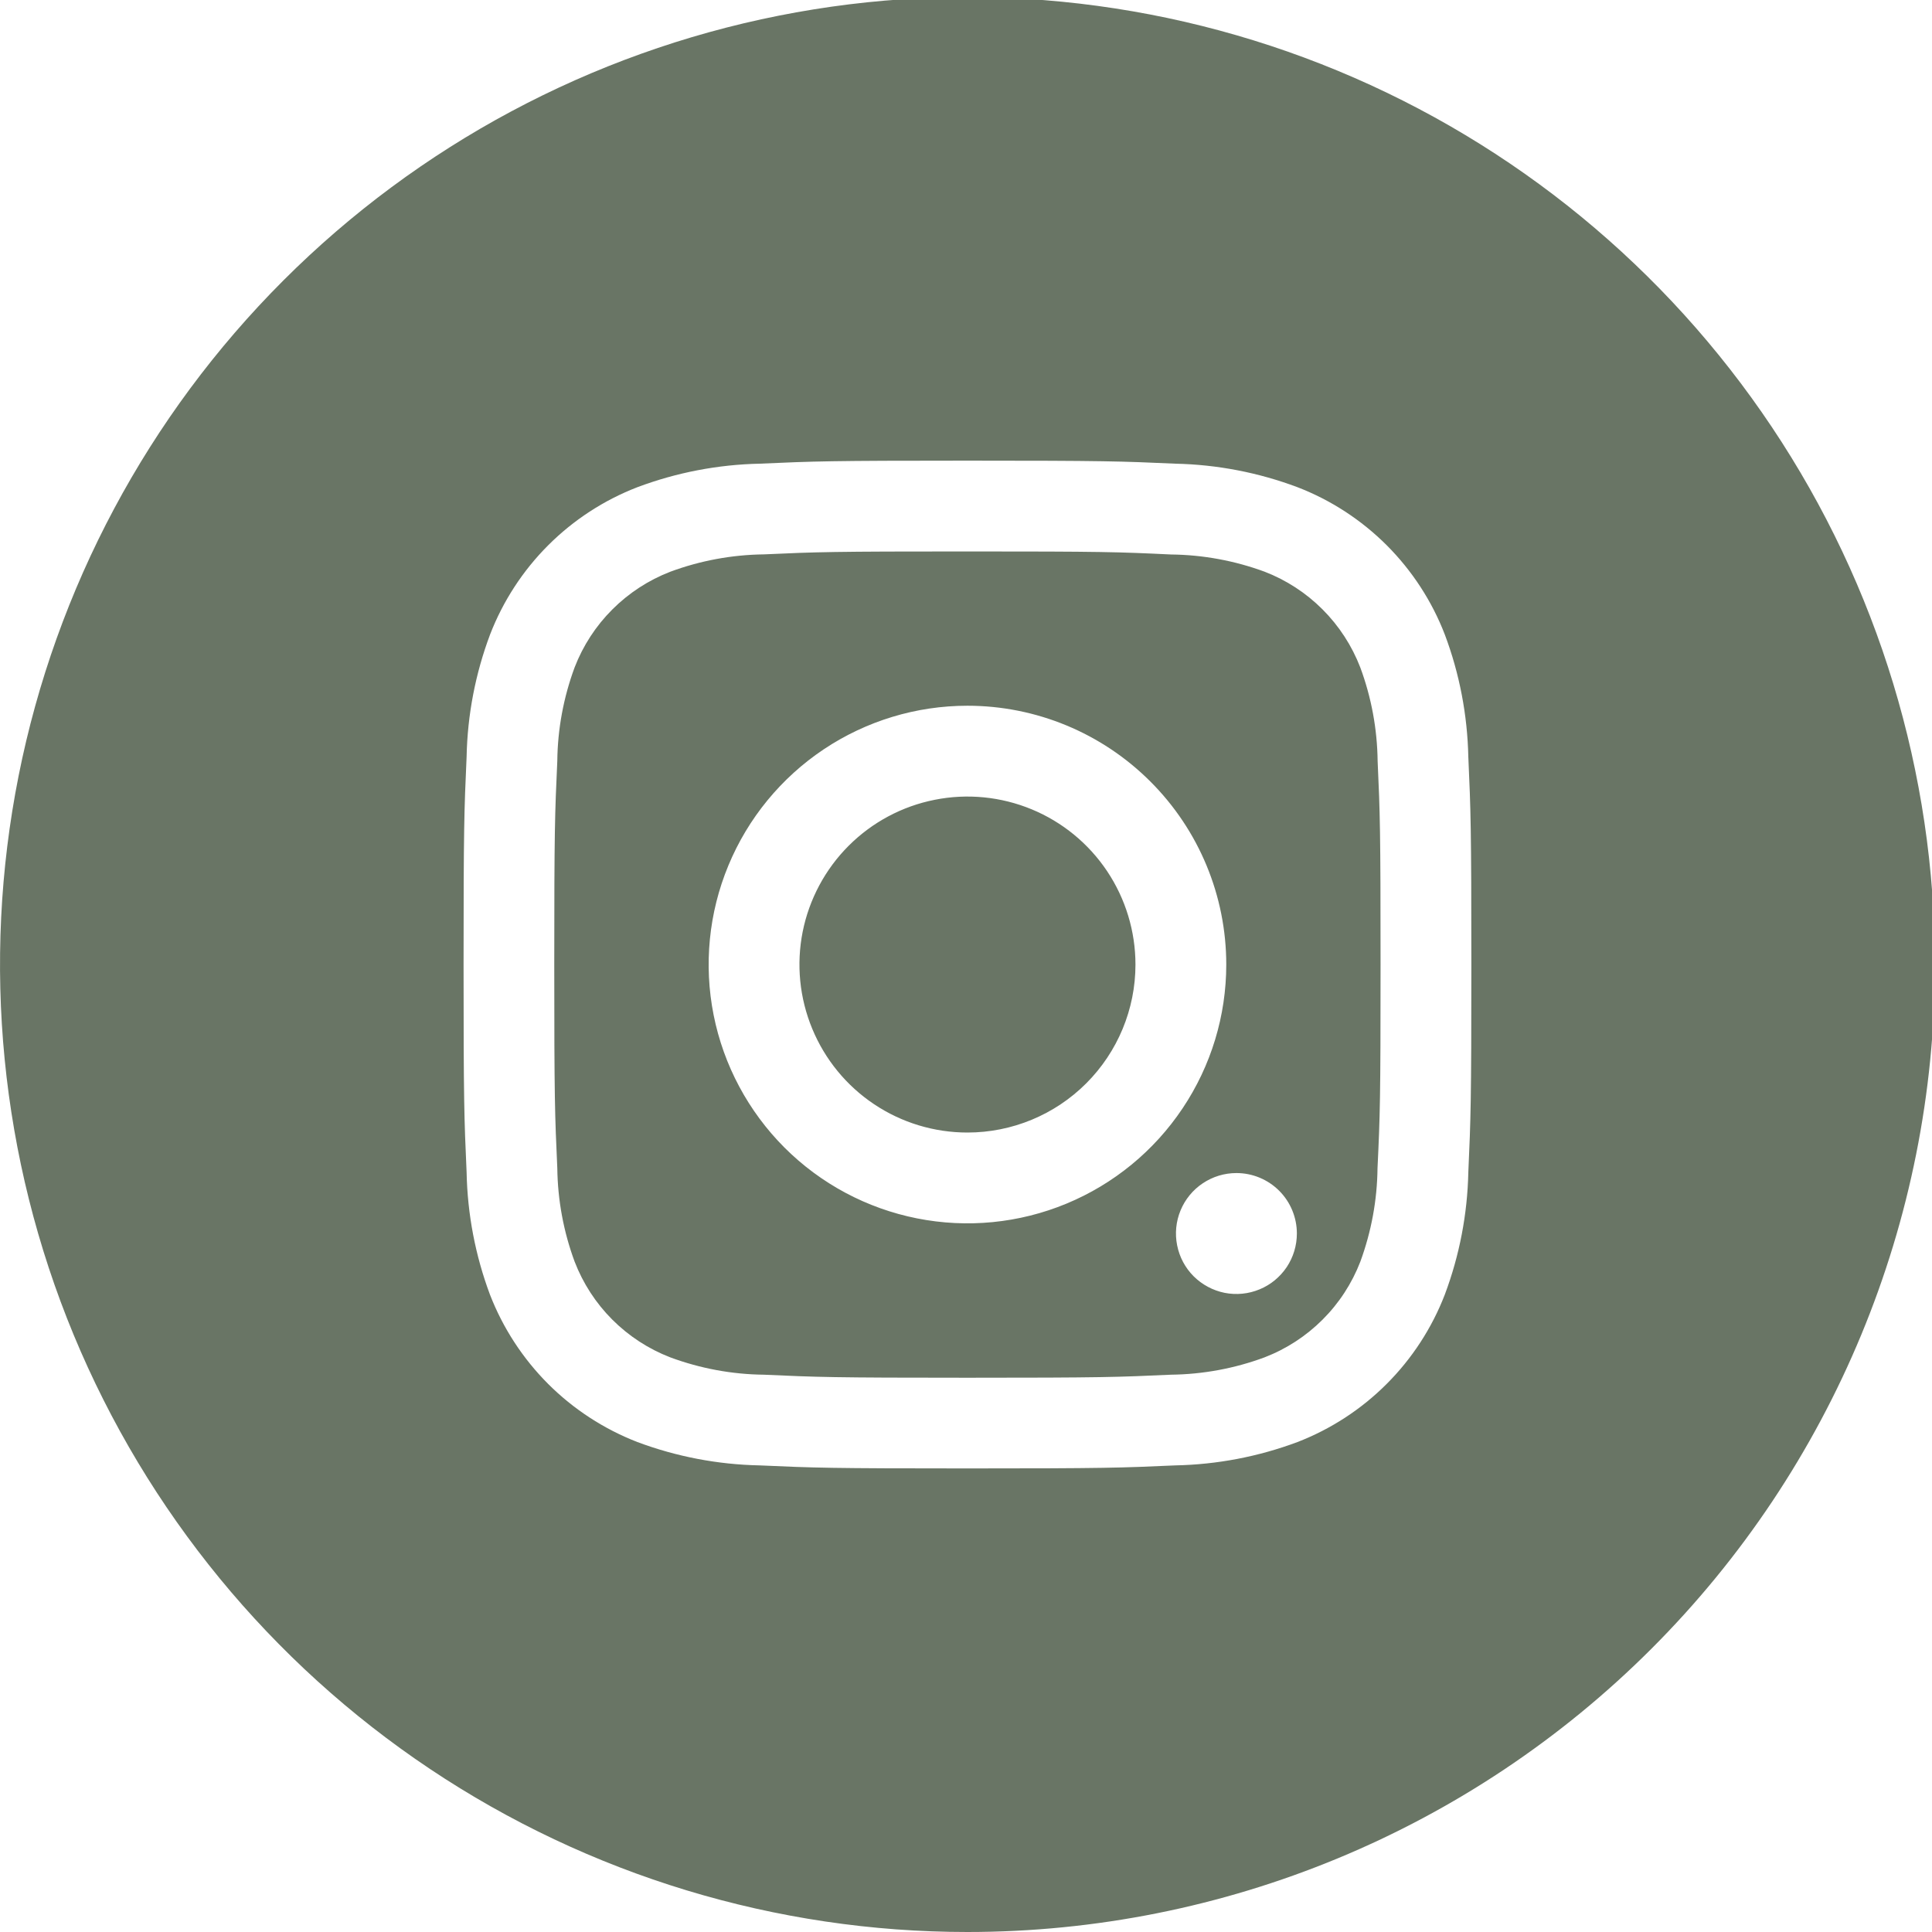 <svg width="35" height="35" viewBox="0 0 35 35" fill="none" xmlns="http://www.w3.org/2000/svg">
<g clip-path="url(#clip0_11_2)">
<path d="M24.643 22.858C24.491 23.251 24.258 23.609 23.959 23.907C23.66 24.206 23.302 24.438 22.908 24.59C22.366 24.791 21.793 24.897 21.214 24.904C20.252 24.948 19.964 24.959 17.526 24.959C15.089 24.959 14.801 24.948 13.838 24.904C13.259 24.898 12.686 24.791 12.143 24.59C11.749 24.438 11.391 24.205 11.092 23.906C10.794 23.608 10.562 23.25 10.41 22.856C10.209 22.313 10.103 21.74 10.096 21.162C10.052 20.199 10.041 19.911 10.041 17.474C10.041 15.036 10.052 14.748 10.096 13.786C10.102 13.207 10.209 12.633 10.41 12.09C10.562 11.696 10.795 11.338 11.094 11.04C11.392 10.742 11.75 10.509 12.144 10.357C12.687 10.156 13.26 10.05 13.838 10.043C14.801 9.999 15.089 9.99 17.526 9.99C19.964 9.99 20.252 9.999 21.214 10.045C21.793 10.051 22.367 10.157 22.91 10.357C23.304 10.509 23.662 10.742 23.96 11.041C24.259 11.34 24.491 11.698 24.643 12.092C24.844 12.634 24.95 13.207 24.957 13.786C25.001 14.748 25.01 15.036 25.01 17.474C25.01 19.911 25.001 20.199 24.955 21.162C24.949 21.741 24.843 22.314 24.643 22.858ZM17.526 12.785C16.599 12.785 15.693 13.06 14.922 13.575C14.151 14.091 13.55 14.823 13.195 15.68C12.84 16.536 12.747 17.479 12.928 18.388C13.109 19.298 13.556 20.133 14.211 20.789C14.867 21.445 15.702 21.891 16.612 22.072C17.521 22.253 18.464 22.16 19.32 21.805C20.177 21.45 20.909 20.849 21.424 20.078C21.94 19.307 22.215 18.401 22.215 17.474C22.215 16.23 21.721 15.038 20.841 14.159C19.962 13.279 18.77 12.785 17.526 12.785ZM22.399 21.251C22.182 21.251 21.971 21.315 21.79 21.436C21.61 21.556 21.47 21.727 21.387 21.927C21.304 22.127 21.282 22.348 21.325 22.56C21.367 22.773 21.471 22.968 21.624 23.121C21.778 23.274 21.973 23.378 22.185 23.421C22.398 23.463 22.618 23.441 22.818 23.358C23.018 23.276 23.189 23.135 23.31 22.955C23.43 22.775 23.494 22.563 23.494 22.346C23.494 22.056 23.379 21.777 23.174 21.572C22.968 21.366 22.689 21.251 22.399 21.251ZM20.57 17.474C20.57 16.872 20.391 16.283 20.057 15.783C19.722 15.282 19.247 14.892 18.691 14.662C18.135 14.432 17.523 14.371 16.933 14.489C16.342 14.606 15.8 14.896 15.374 15.322C14.949 15.747 14.659 16.29 14.541 16.88C14.424 17.47 14.484 18.082 14.715 18.638C14.945 19.194 15.335 19.67 15.835 20.004C16.336 20.339 16.924 20.517 17.526 20.517C18.334 20.517 19.108 20.196 19.678 19.626C20.249 19.055 20.57 18.281 20.57 17.474ZM17.526 35C14.06 35 10.671 33.972 7.789 32.046C4.907 30.12 2.661 27.383 1.334 24.181C0.008 20.978 -0.339 17.454 0.337 14.055C1.013 10.655 2.682 7.532 5.133 5.081C7.584 2.63 10.707 0.96 14.107 0.284C17.507 -0.392 21.031 -0.045 24.233 1.281C27.436 2.608 30.173 4.854 32.099 7.737C34.025 10.619 35.053 14.007 35.053 17.474C35.053 22.122 33.206 26.58 29.919 29.867C26.633 33.154 22.175 35 17.526 35ZM26.6 13.711C26.584 12.954 26.441 12.204 26.174 11.495C25.94 10.888 25.581 10.338 25.122 9.878C24.662 9.419 24.112 9.06 23.505 8.826C22.797 8.56 22.048 8.416 21.291 8.4C20.316 8.356 20.006 8.345 17.526 8.345C15.047 8.345 14.737 8.356 13.762 8.4C13.005 8.416 12.256 8.56 11.547 8.826C10.941 9.06 10.39 9.419 9.931 9.878C9.471 10.338 9.113 10.888 8.878 11.495C8.612 12.204 8.468 12.952 8.453 13.709C8.409 14.684 8.398 14.994 8.398 17.474C8.398 19.953 8.409 20.263 8.453 21.238C8.468 21.995 8.611 22.744 8.876 23.453C9.111 24.059 9.47 24.61 9.929 25.07C10.389 25.53 10.941 25.889 11.547 26.124C12.256 26.389 13.005 26.532 13.762 26.547C14.737 26.591 15.047 26.602 17.526 26.602C20.006 26.602 20.316 26.591 21.291 26.547C22.048 26.532 22.796 26.389 23.505 26.124C24.112 25.889 24.663 25.53 25.122 25.07C25.582 24.61 25.94 24.059 26.174 23.453C26.44 22.744 26.584 21.995 26.6 21.238C26.644 20.263 26.655 19.953 26.655 17.474C26.655 14.994 26.644 14.686 26.6 13.711Z" fill="#697565"/>
</g>
<defs>
<clipPath id="clip0_11_2">
<rect width="35" height="35" fill="white" transform="matrix(1 0 0 -1 0 35)"/>
</clipPath>
</defs>
</svg>
